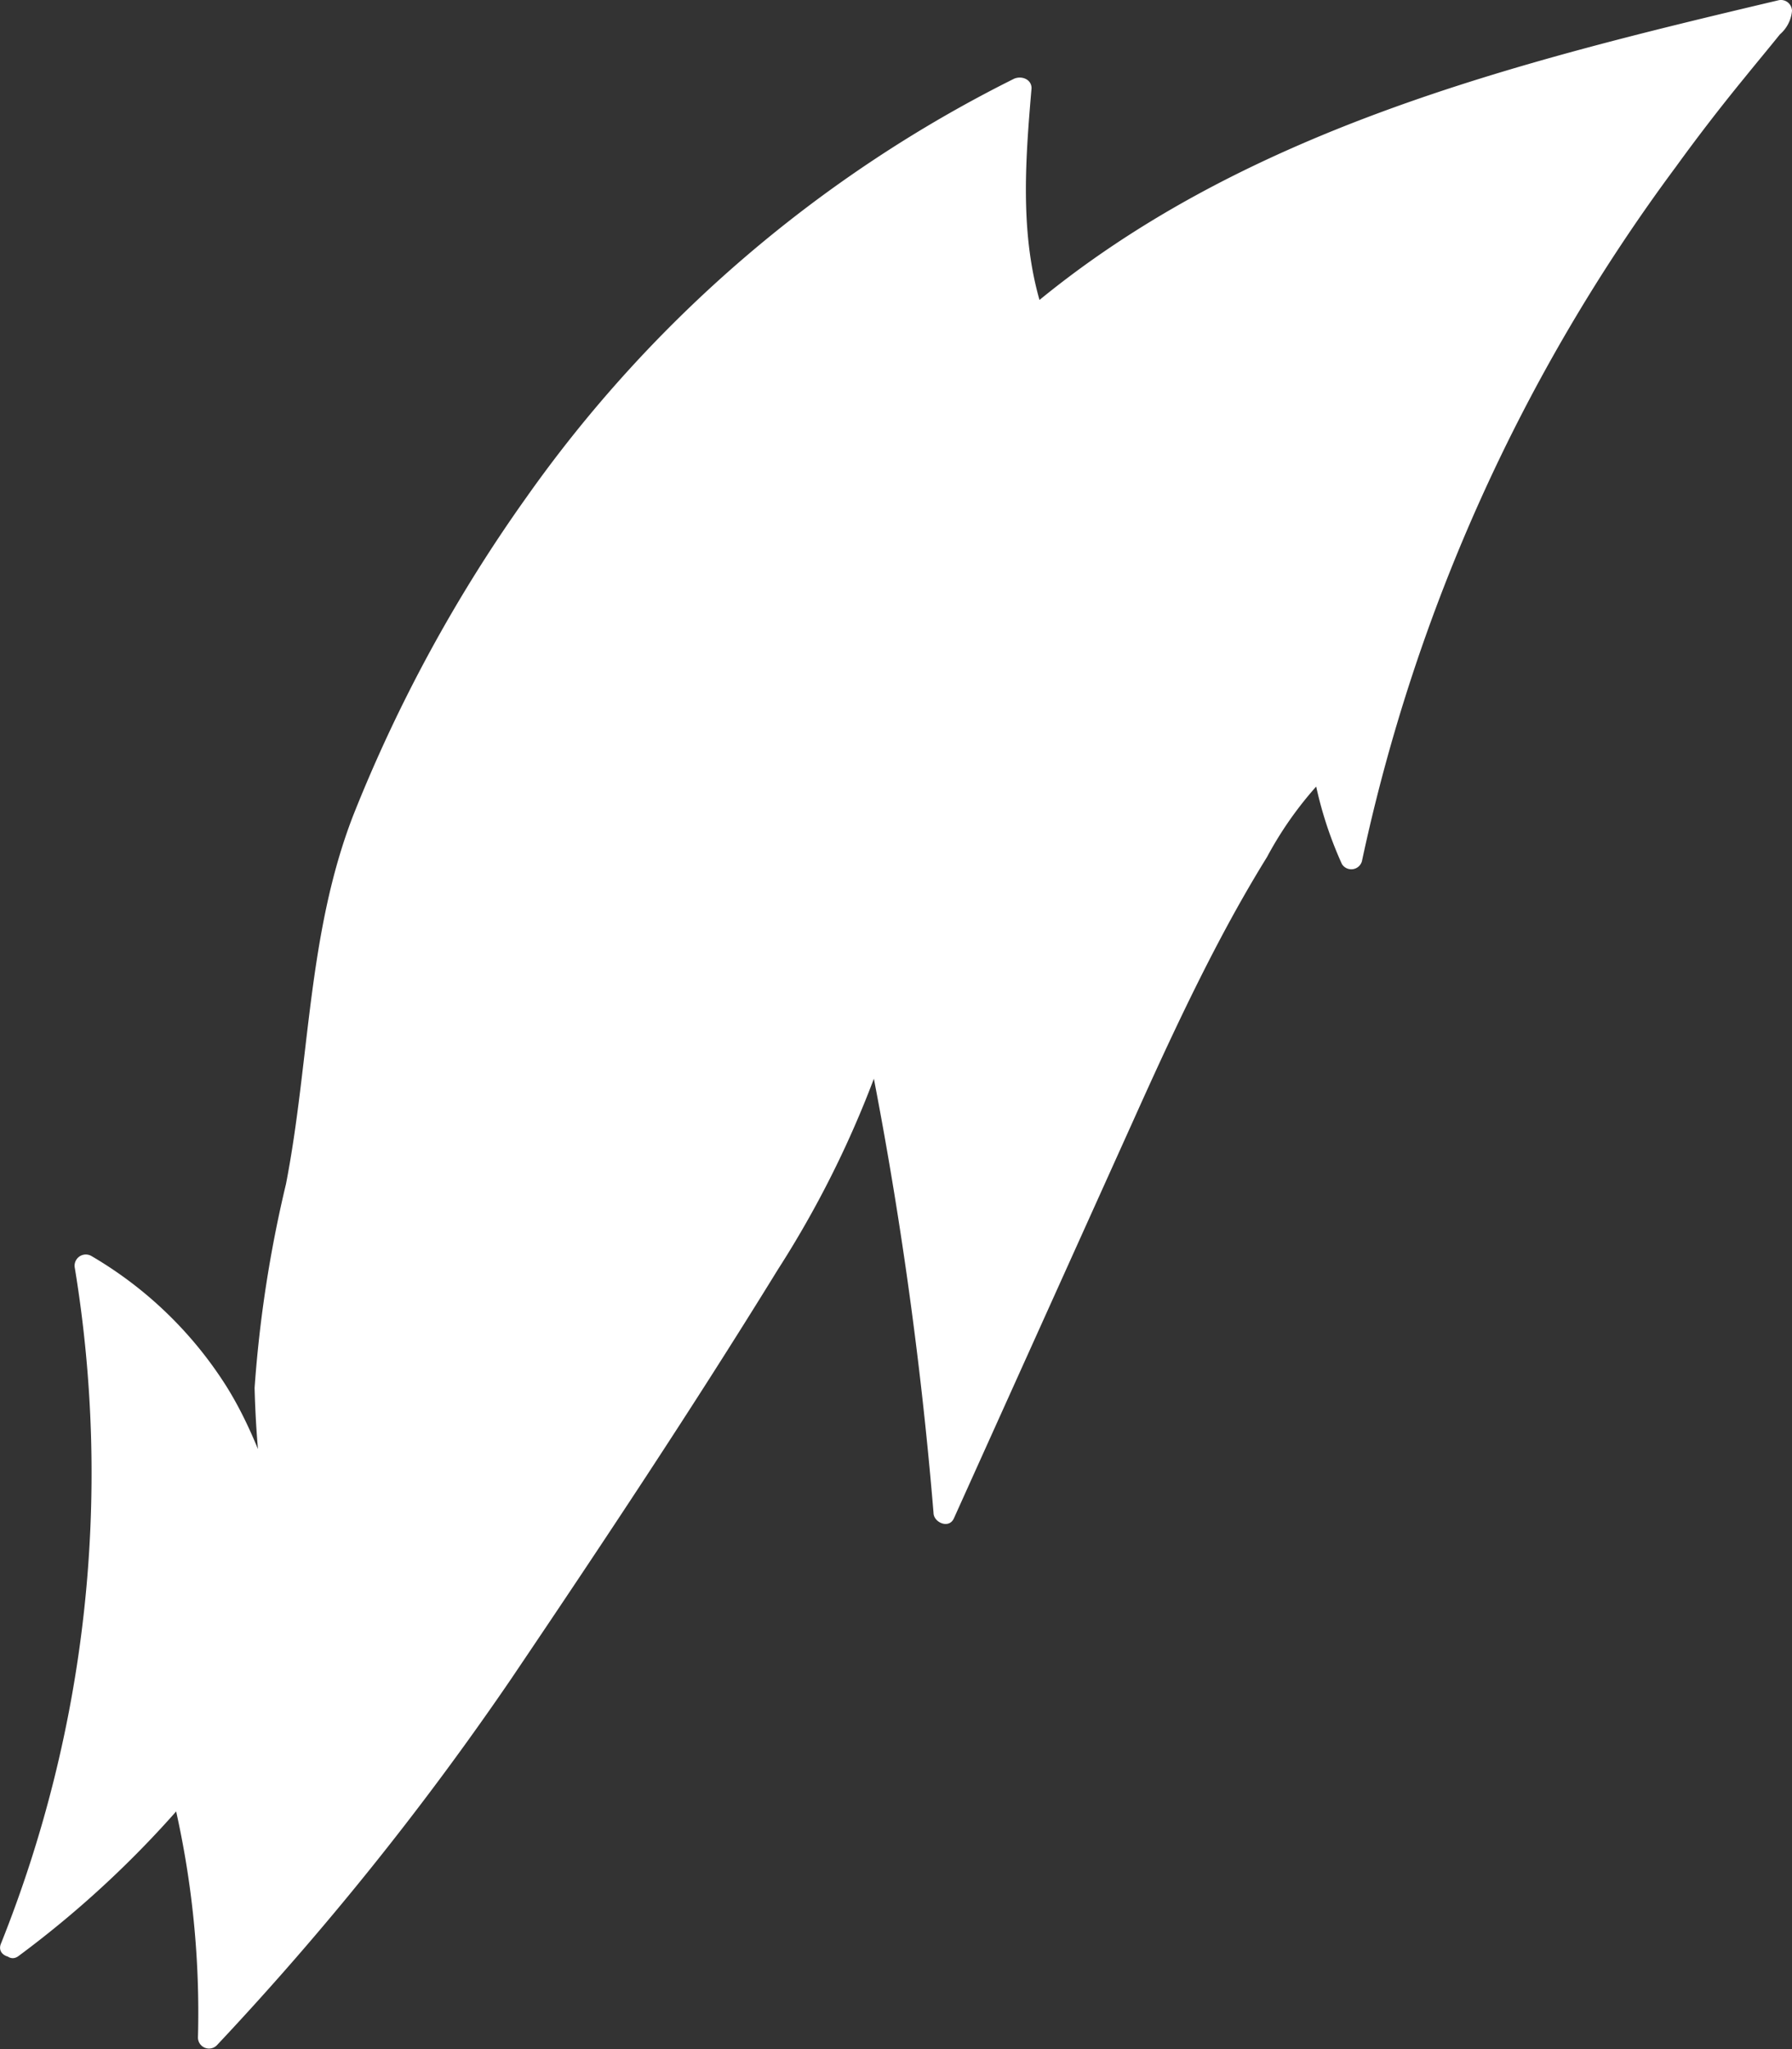 <svg xmlns="http://www.w3.org/2000/svg" viewBox="0 0 102.2 116.8"><rect x="0" y="0" width="102.2" height="116.8" fill="#333333" stroke="none"/><defs><style>.cls-1{fill:#fff;}</style></defs><g id="Layer_2" data-name="Layer 2"><g id="baby-cat-tail-1-patterns"><g id="tail-1-pattern-2-mask"><path class="cls-1" d="M.65,111A72.12,72.12,0,0,0,4.84,72.09a21.54,21.54,0,0,1,9.51,11.33l1.74,4.87-.74-5.46c-.83-6.09,1.19-12.17,2.12-18.25.69-4.51.79-9.13,1.89-13.57a50,50,0,0,1,4.26-10.6,95.69,95.69,0,0,1,7.08-11.9A73.75,73.75,0,0,1,58.25,5c-.37,4.38-.73,9,.75,13.11C70.81,8.05,86.49,4.19,101.57.62l0,.42C89.64,14.72,80.53,31.31,77,49a23.48,23.48,0,0,1-1.62-5.37,10.9,10.9,0,0,0-1.94,2.28c-4,5.75-6.88,12.17-9.76,18.55L53.86,86.23A228.92,228.92,0,0,0,50,59.15c-2,6.58-5.82,12.45-9.58,18.21L33.62,87.8c-3.14,4.81-6.28,9.61-9.71,14.21a167.15,167.15,0,0,1-12,14.17,52.35,52.35,0,0,0-1.56-14.32A59,59,0,0,1,.65,111Z"/><path class="cls-1" d="M1.25,111.14a73.33,73.33,0,0,0,4.2-39.21l-.92.7A21.06,21.06,0,0,1,12,79.9c1.61,2.64,2.48,5.67,3.52,8.56a.62.62,0,0,0,1.2-.33A65.12,65.12,0,0,1,15.78,80a51.21,51.21,0,0,1,1.43-10.59c.67-3.33,1.15-6.64,1.5-10A51.17,51.17,0,0,1,20.53,49.2c2-6.37,5.5-12.52,9.15-18.09A73.25,73.25,0,0,1,58.57,5.57L57.63,5c-.38,4.44-.7,9,.77,13.28a.64.64,0,0,0,1.05.28C71.34,8.5,86.91,4.73,101.74,1.22L101,.62c0,.45-.63.86-1,1.27-.64.75-1.27,1.52-1.89,2.3q-1.59,2-3.1,4-3.3,4.46-6.16,9.23A104.26,104.26,0,0,0,79.7,36.78a92.44,92.44,0,0,0-3.28,12l1.14-.15A21.14,21.14,0,0,1,76,43.42.63.63,0,0,0,75,43.15a19.83,19.83,0,0,0-3.3,4.3c-1,1.6-2,3.25-2.87,4.92-1.84,3.42-3.46,7-5.06,10.48Q58.51,74.39,53.32,85.92l1.17.31A233.46,233.46,0,0,0,50.61,59c-.12-.64-1-.56-1.2,0-2.62,8.36-7.92,15.6-12.66,22.86-5,7.67-9.86,15.47-15.55,22.66-3.07,3.89-6.34,7.61-9.73,11.23l1.07.44A54.29,54.29,0,0,0,11,101.7a.62.62,0,0,0-1-.28,57.23,57.23,0,0,1-9.59,9c-.64.47,0,1.55.64,1.08a58.32,58.32,0,0,0,9.83-9.21L9.75,102a52.69,52.69,0,0,1,1.54,14.15.63.63,0,0,0,1.07.44A172.24,172.24,0,0,0,29.15,95.7C34.35,88,39.5,80.26,44.36,72.37a58.22,58.22,0,0,0,6.25-13.05h-1.2a232.39,232.39,0,0,1,3.83,26.91c0,.55.88.94,1.16.32L64.62,63.9c1.56-3.47,3.15-6.93,4.93-10.3.85-1.61,1.75-3.2,2.71-4.75A20.73,20.73,0,0,1,75.85,44l-1-.28a22.11,22.11,0,0,0,1.68,5.53.63.63,0,0,0,1.14-.15A102.12,102.12,0,0,1,95.57,9.52c1.26-1.74,2.58-3.45,3.94-5.11.67-.83,1.35-1.64,2-2.45A2,2,0,0,0,102.2.62a.63.63,0,0,0-.79-.6C86.34,3.58,70.64,7.46,58.56,17.7l1,.28c-1.44-4.19-1.1-8.62-.73-12.95,0-.51-.56-.73-1-.54A74.9,74.9,0,0,0,30,28.38a85.69,85.69,0,0,0-9.86,18.11c-2.61,6.74-2.47,14-3.83,21a71.42,71.42,0,0,0-1.79,11.62,58,58,0,0,0,1,9.38l1.2-.33c-1.11-3.12-2.06-6.37-3.84-9.19a22.56,22.56,0,0,0-7.69-7.39.64.64,0,0,0-.92.71A72.16,72.16,0,0,1,.05,110.8C-.25,111.55,1,111.87,1.25,111.14Z"/></g></g></g></svg>